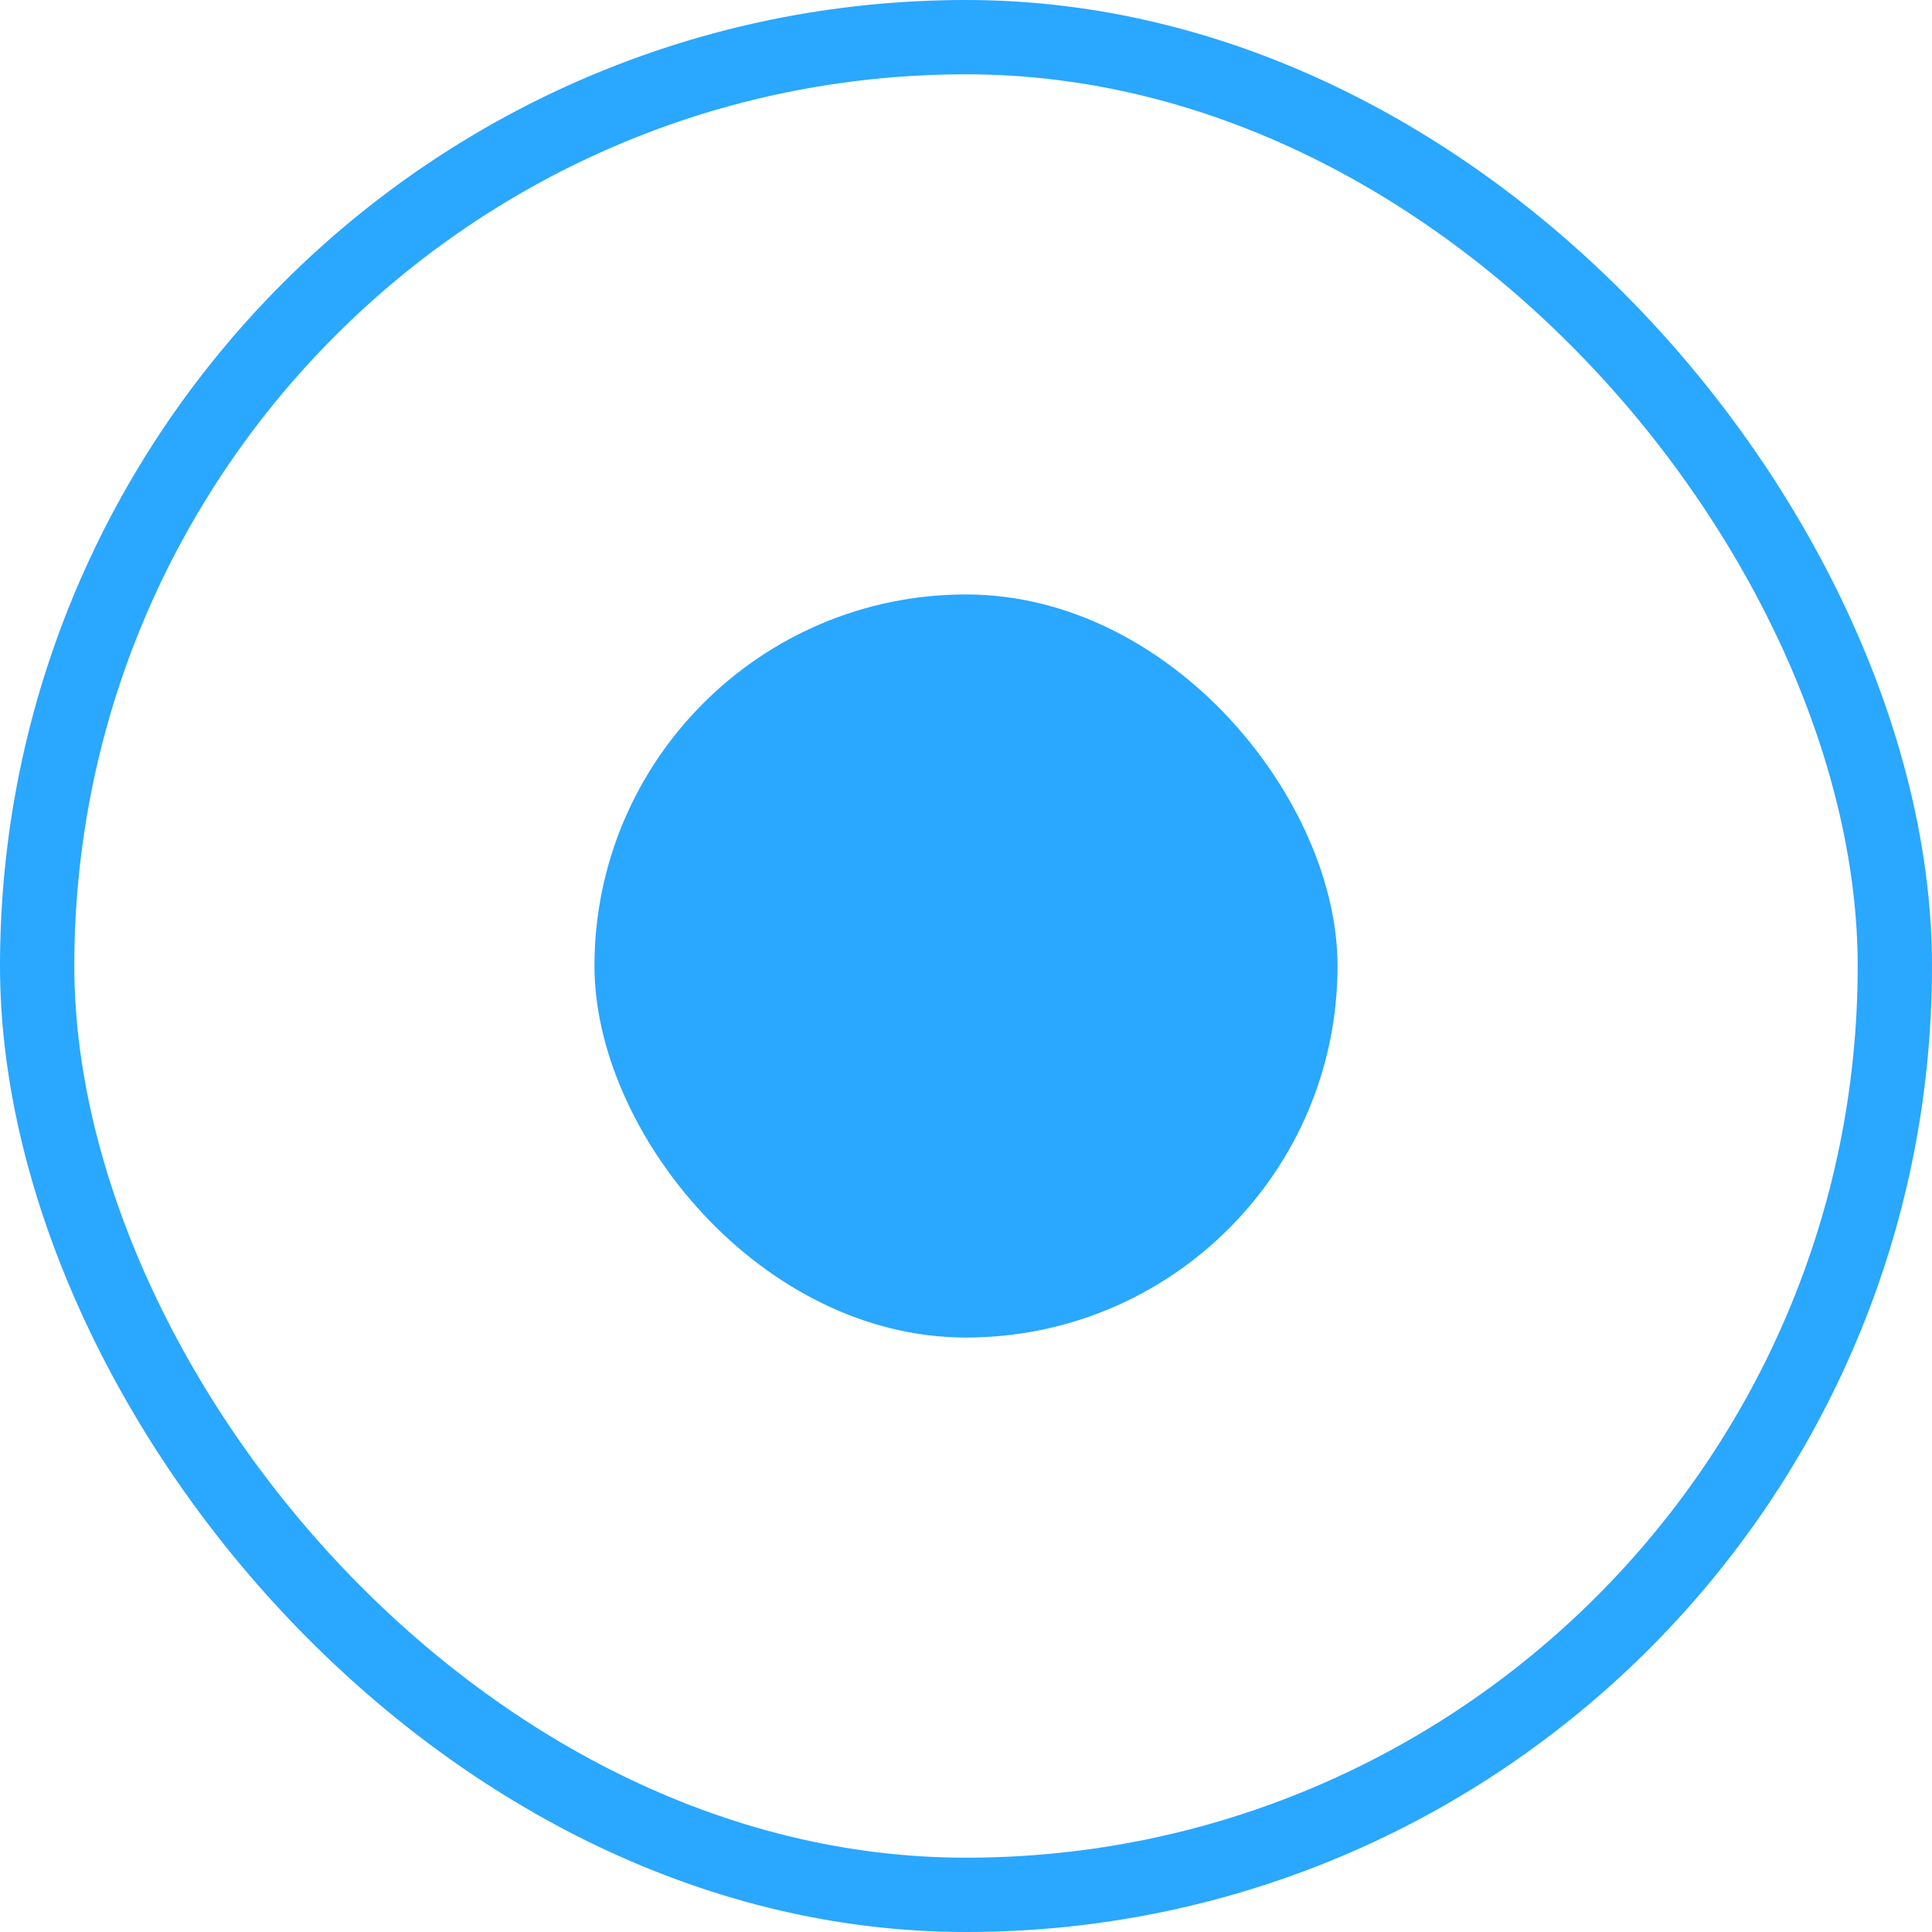 <svg width="26" height="26" viewBox="0 0 26 26" fill="none" xmlns="http://www.w3.org/2000/svg">
<rect x="8" y="8" width="10" height="10" rx="5" fill="#2AA7FF"/>
<rect x="0.5" y="0.5" width="25" height="25" rx="12.5" stroke="#2AA7FF"/>
</svg>
